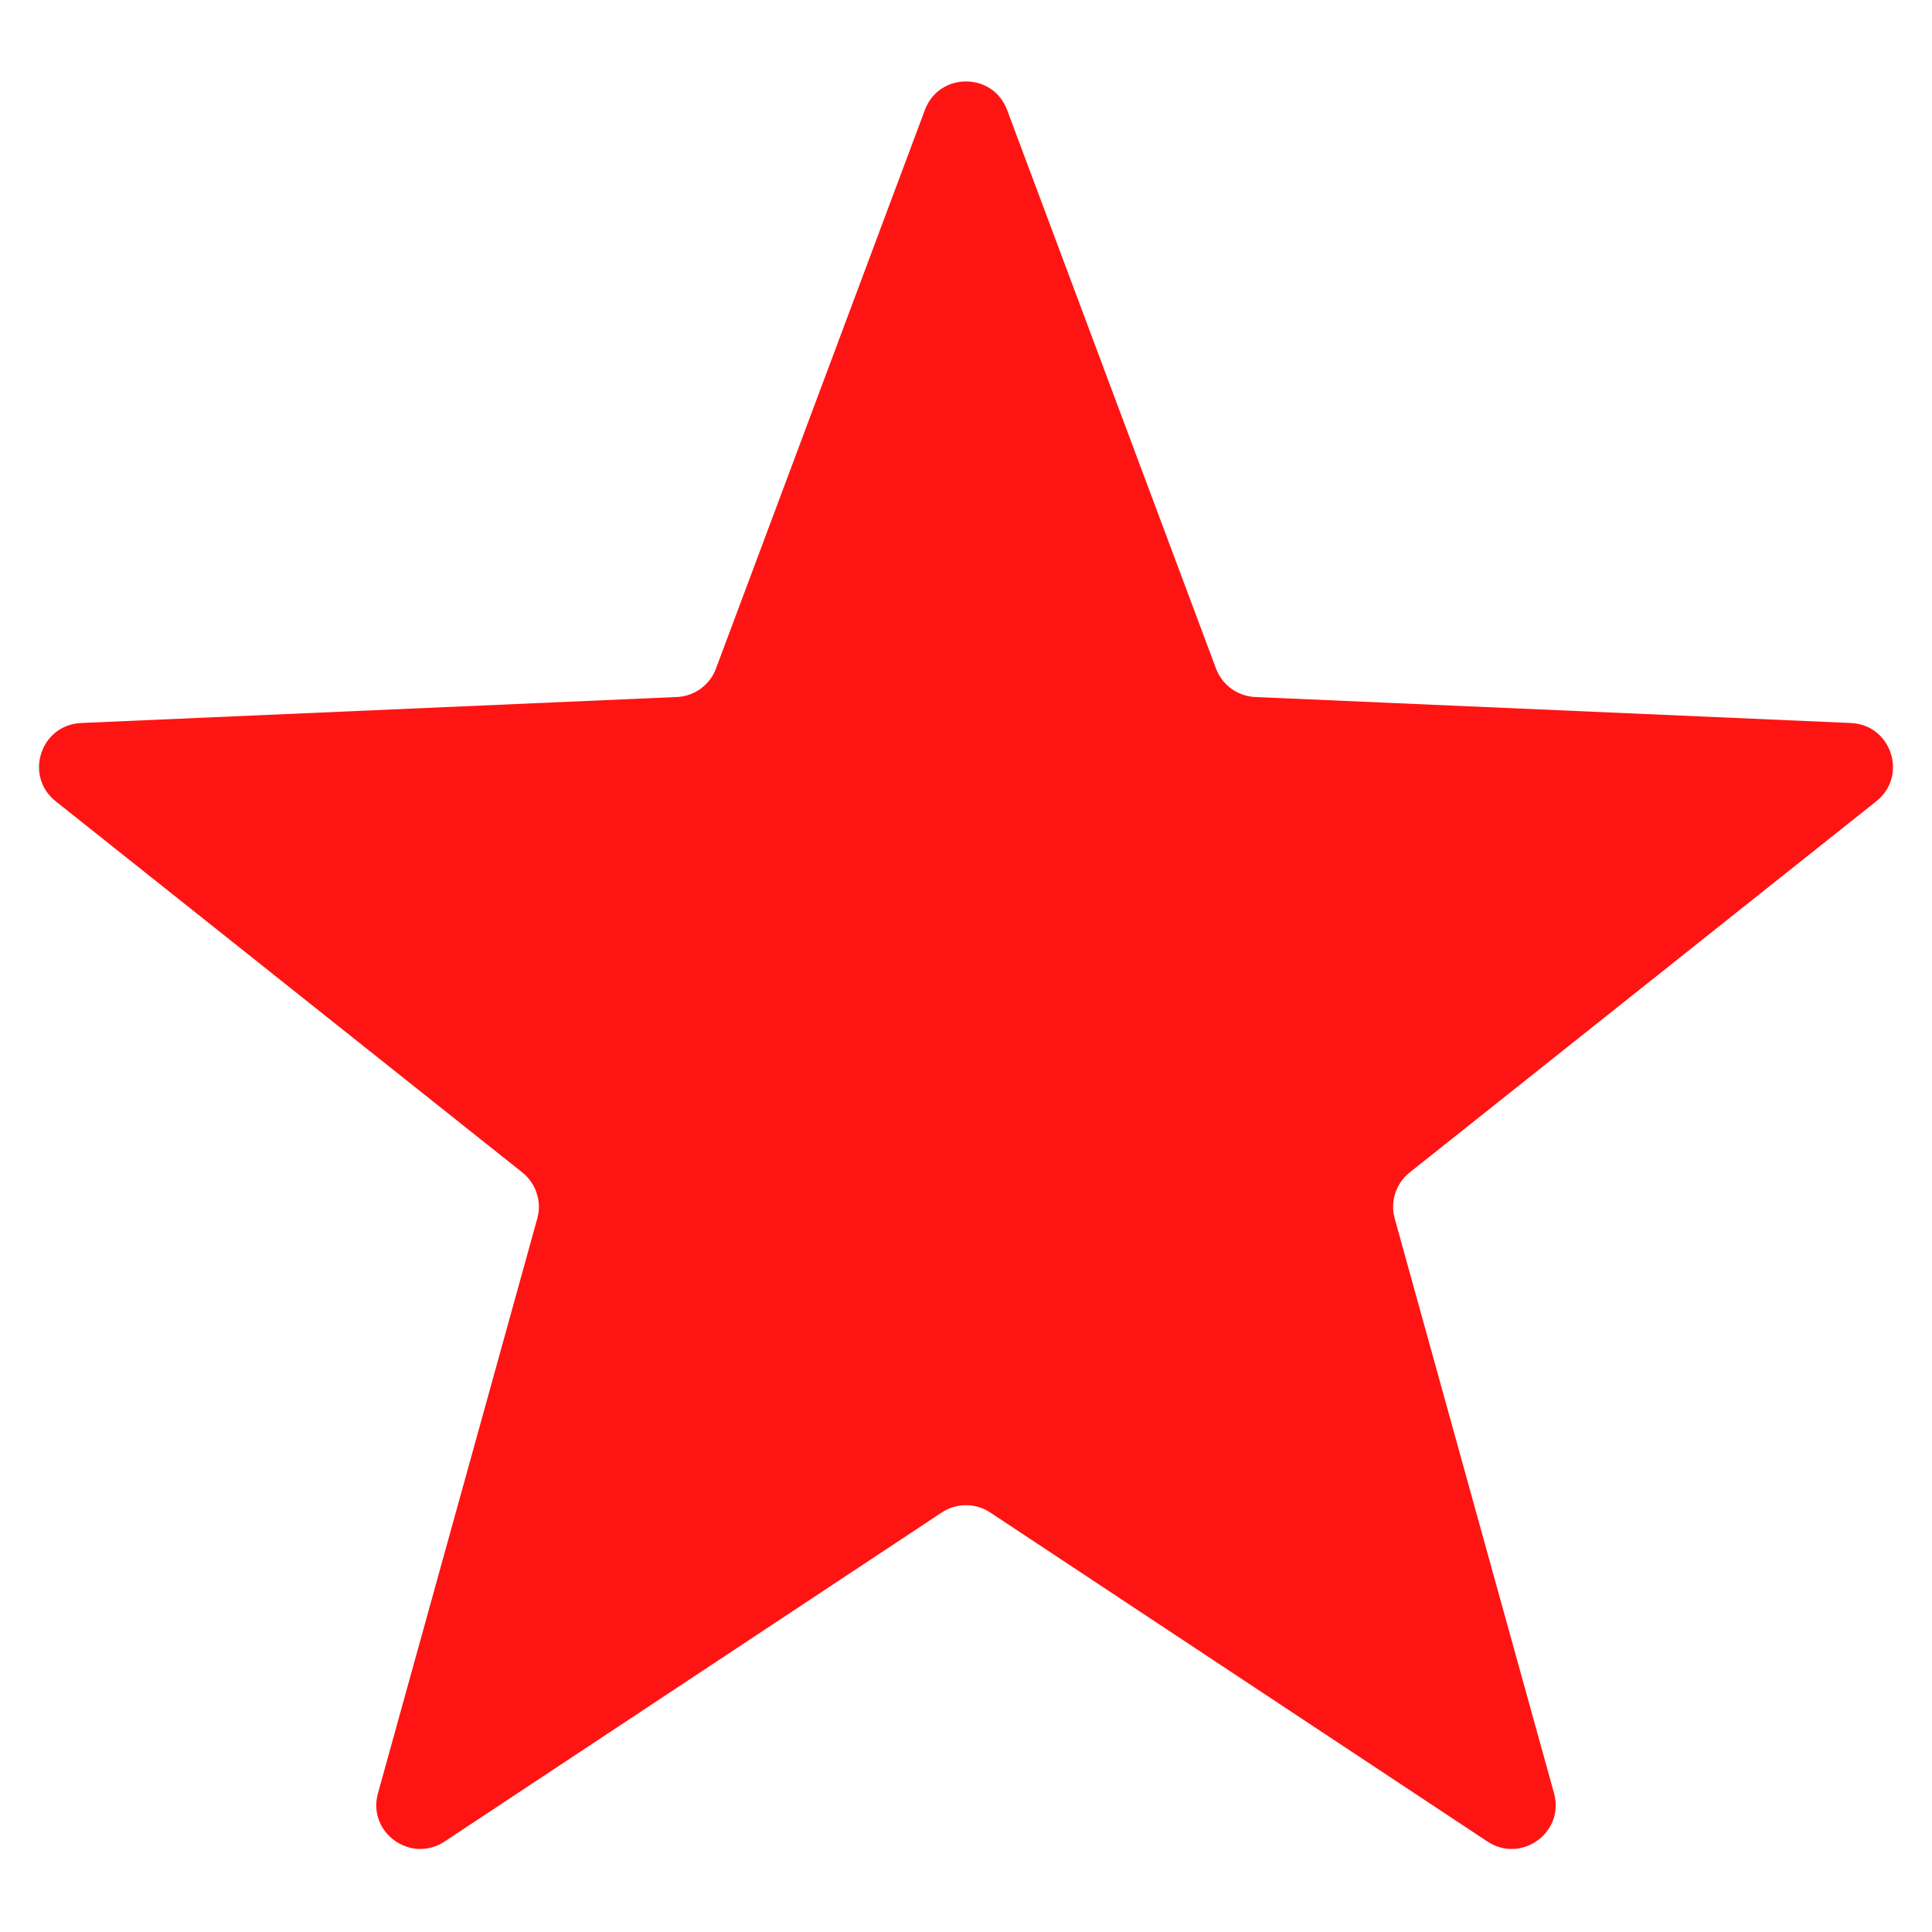 <svg width="22" height="22" viewBox="0 0 22 22" fill="none" xmlns="http://www.w3.org/2000/svg">
<path d="M10.532 1.252C10.694 0.819 11.306 0.819 11.468 1.252L13.847 7.613C13.917 7.801 14.093 7.928 14.293 7.937L21.077 8.233C21.539 8.254 21.728 8.836 21.366 9.124L16.052 13.351C15.895 13.476 15.828 13.683 15.882 13.876L17.696 20.42C17.82 20.865 17.324 21.225 16.938 20.97L11.276 17.223C11.109 17.112 10.891 17.112 10.724 17.223L5.062 20.97C4.676 21.225 4.18 20.865 4.304 20.42L6.118 13.876C6.172 13.683 6.105 13.476 5.948 13.351L0.634 9.124C0.272 8.836 0.461 8.254 0.923 8.233L7.707 7.937C7.907 7.928 8.083 7.801 8.153 7.613L10.532 1.252Z" fill="#FF1414"/>
</svg>
